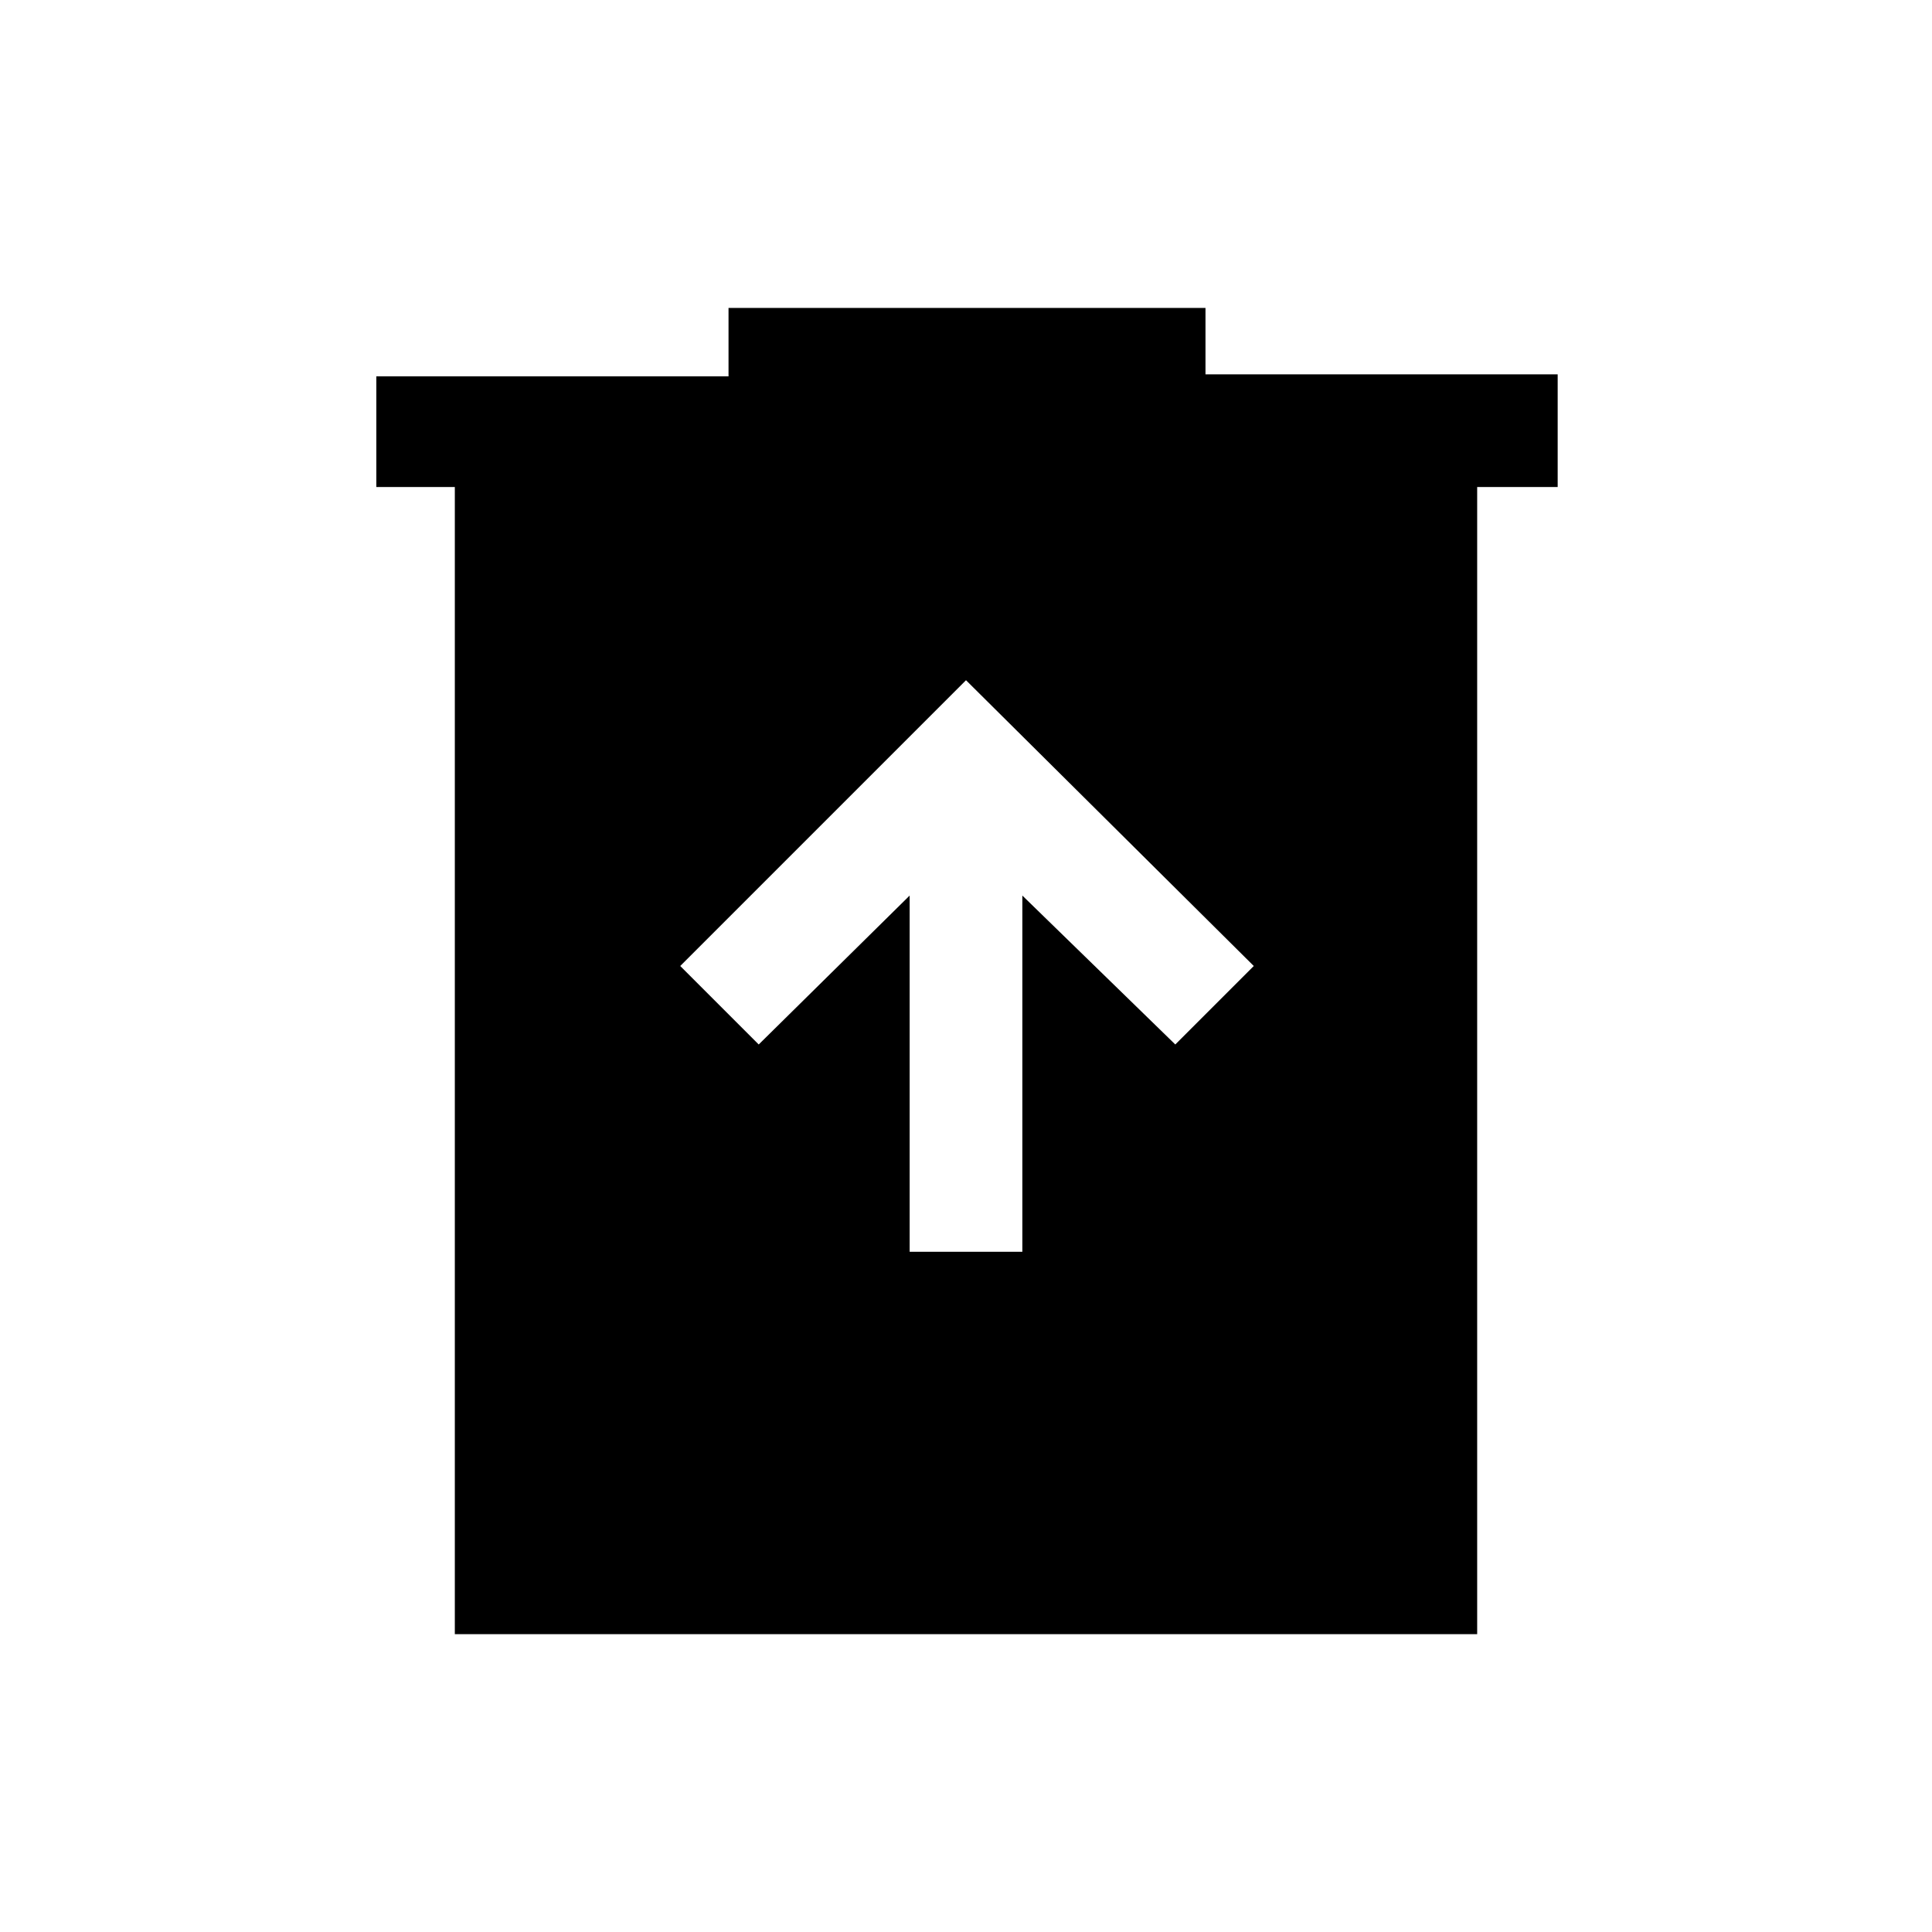 <svg xmlns="http://www.w3.org/2000/svg" height="24" width="24"><path d="M11.3 15.55h1.4v-4.425l1.9 1.85.975-.975L12 8.45 8.45 12l.975.975 1.875-1.85ZM5.65 20.3V6.05h-.975V4.675H9.05v-.85h5.925v.825h4.375v1.4h-1V20.3Z"/></svg>